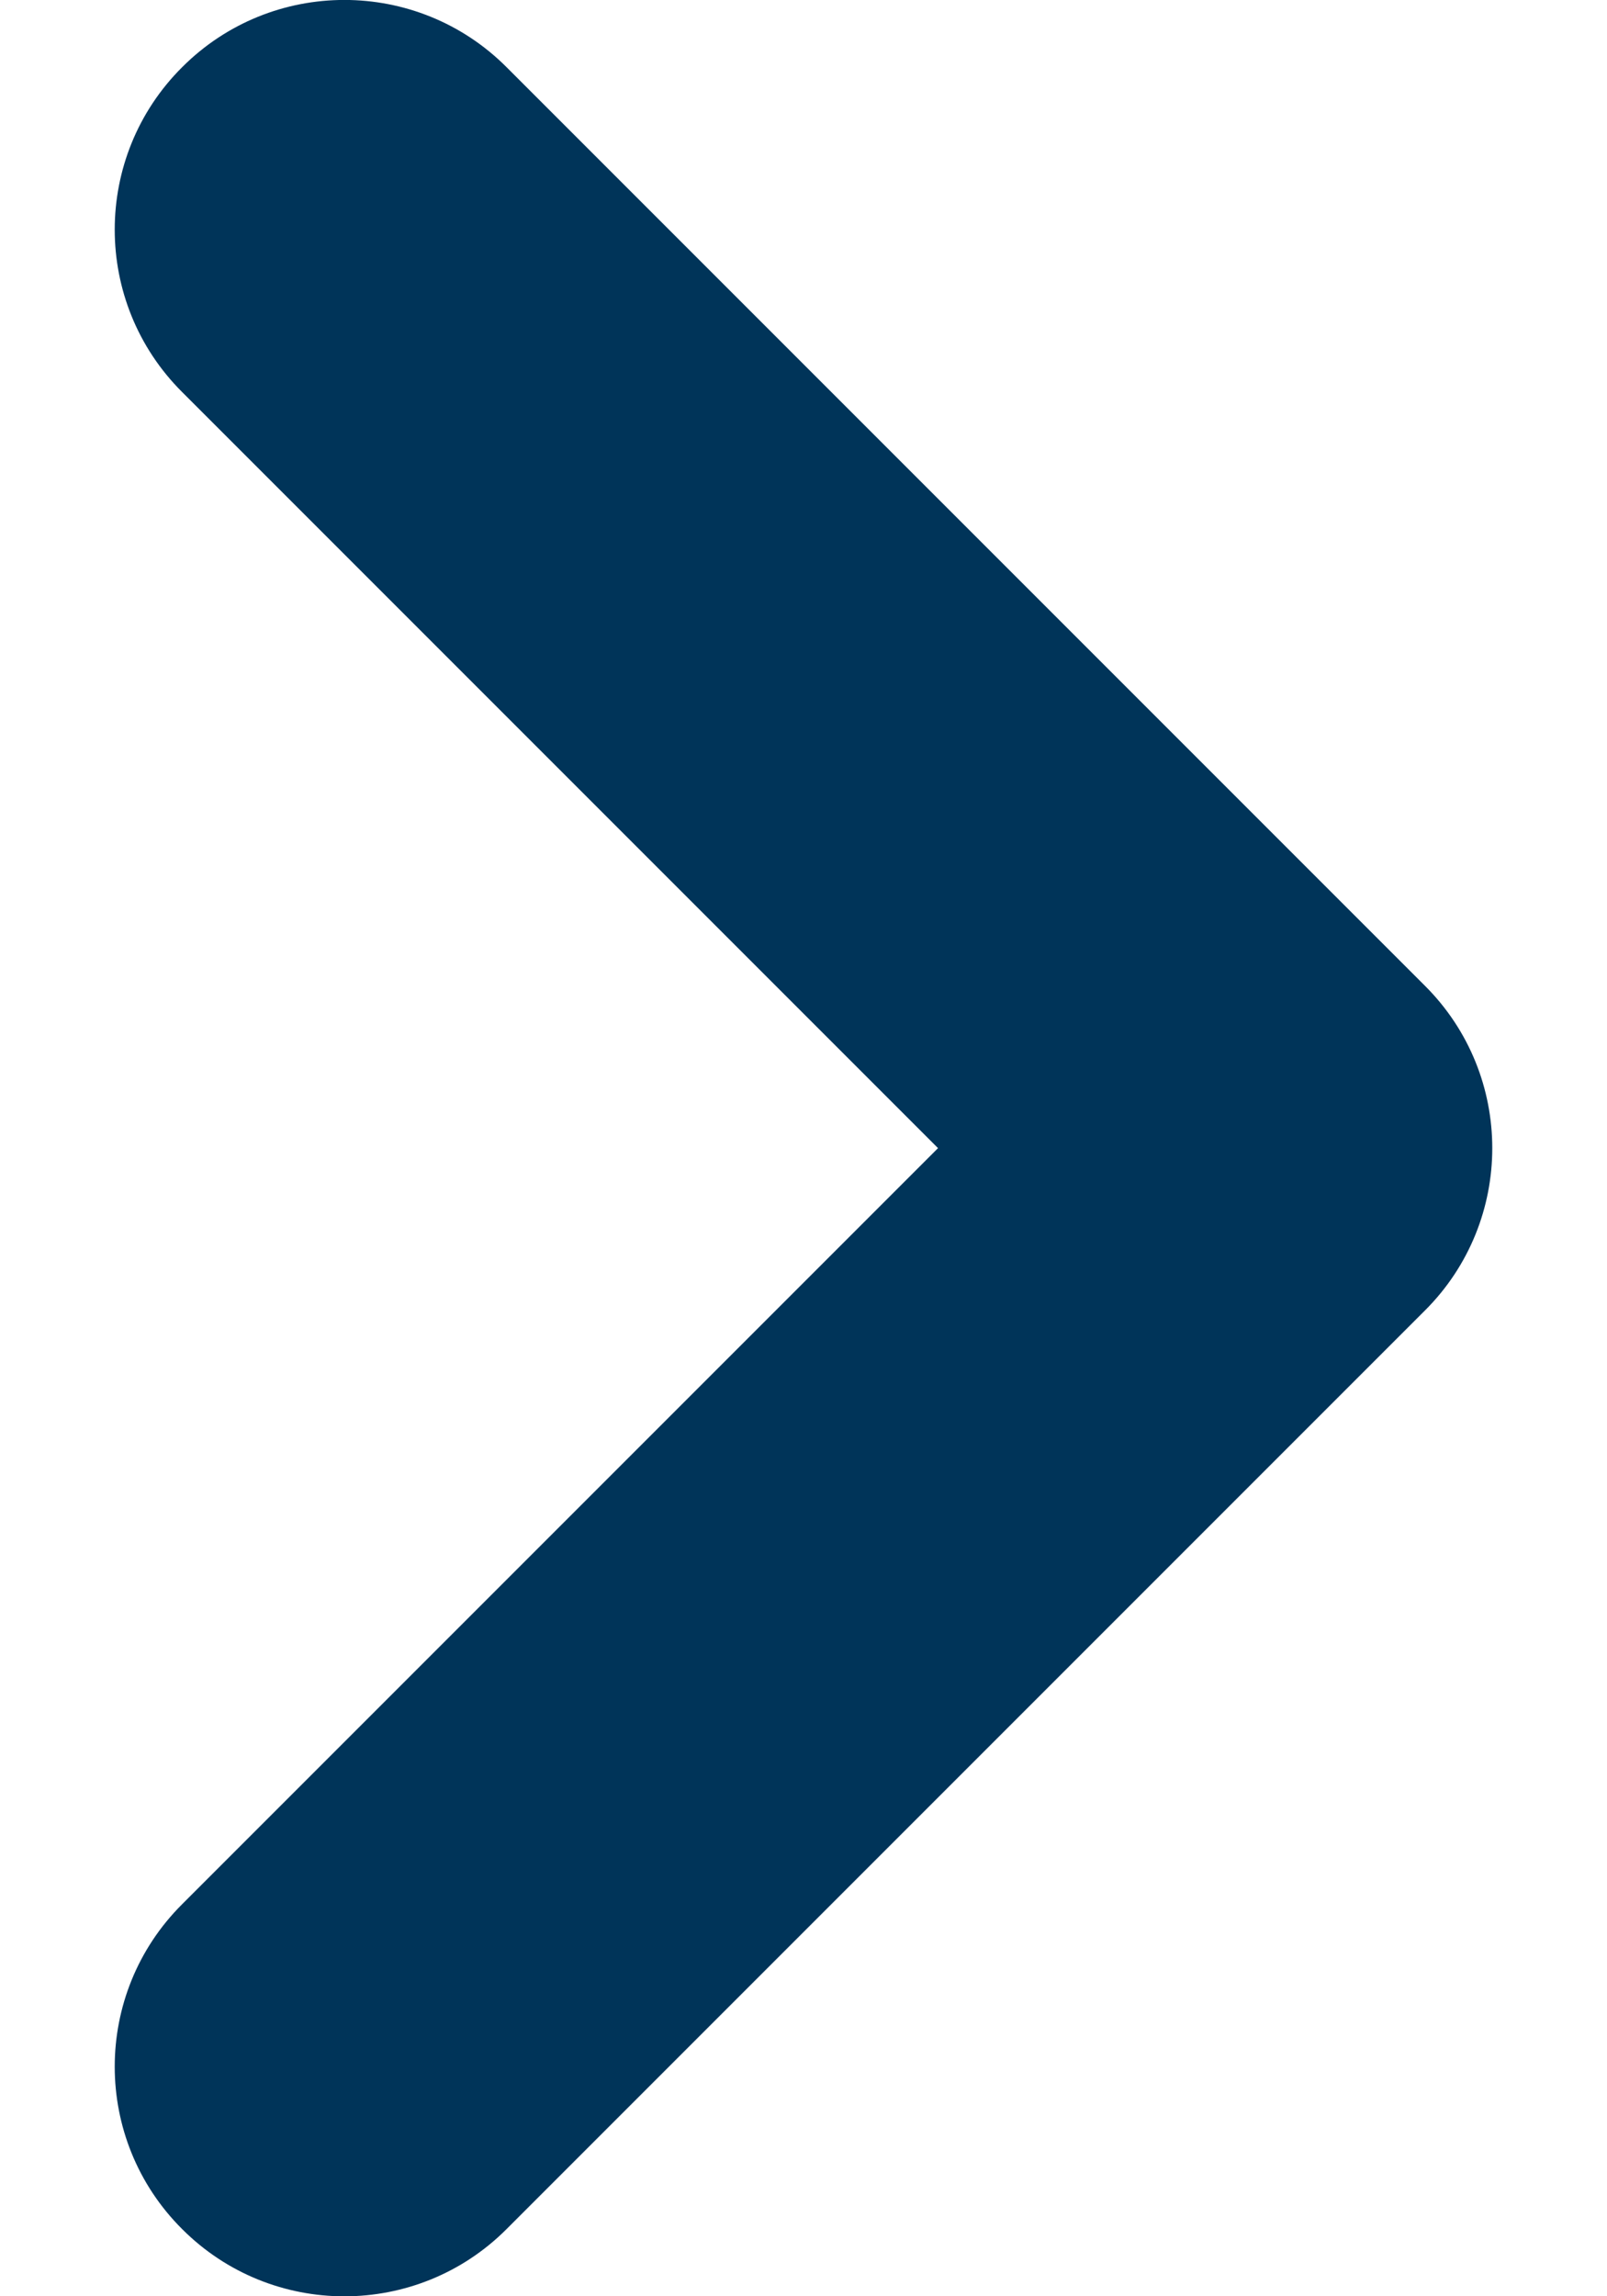 <svg width="7" height="10" viewBox="0 0 7 10" fill="none" xmlns="http://www.w3.org/2000/svg">
<path d="M2.207 0.293C1.817 -0.098 1.183 -0.098 0.793 0.293C0.402 0.683 0.402 1.317 0.793 1.707L2.207 0.293ZM5.5 5L6.207 5.707C6.598 5.317 6.598 4.683 6.207 4.293L5.5 5ZM0.793 8.293C0.402 8.683 0.402 9.317 0.793 9.707C1.183 10.098 1.817 10.098 2.207 9.707L0.793 8.293ZM0.793 1.707L4.793 5.707L6.207 4.293L2.207 0.293L0.793 1.707ZM4.793 4.293L0.793 8.293L2.207 9.707L6.207 5.707L4.793 4.293Z" fill="#003459"/>
</svg>
